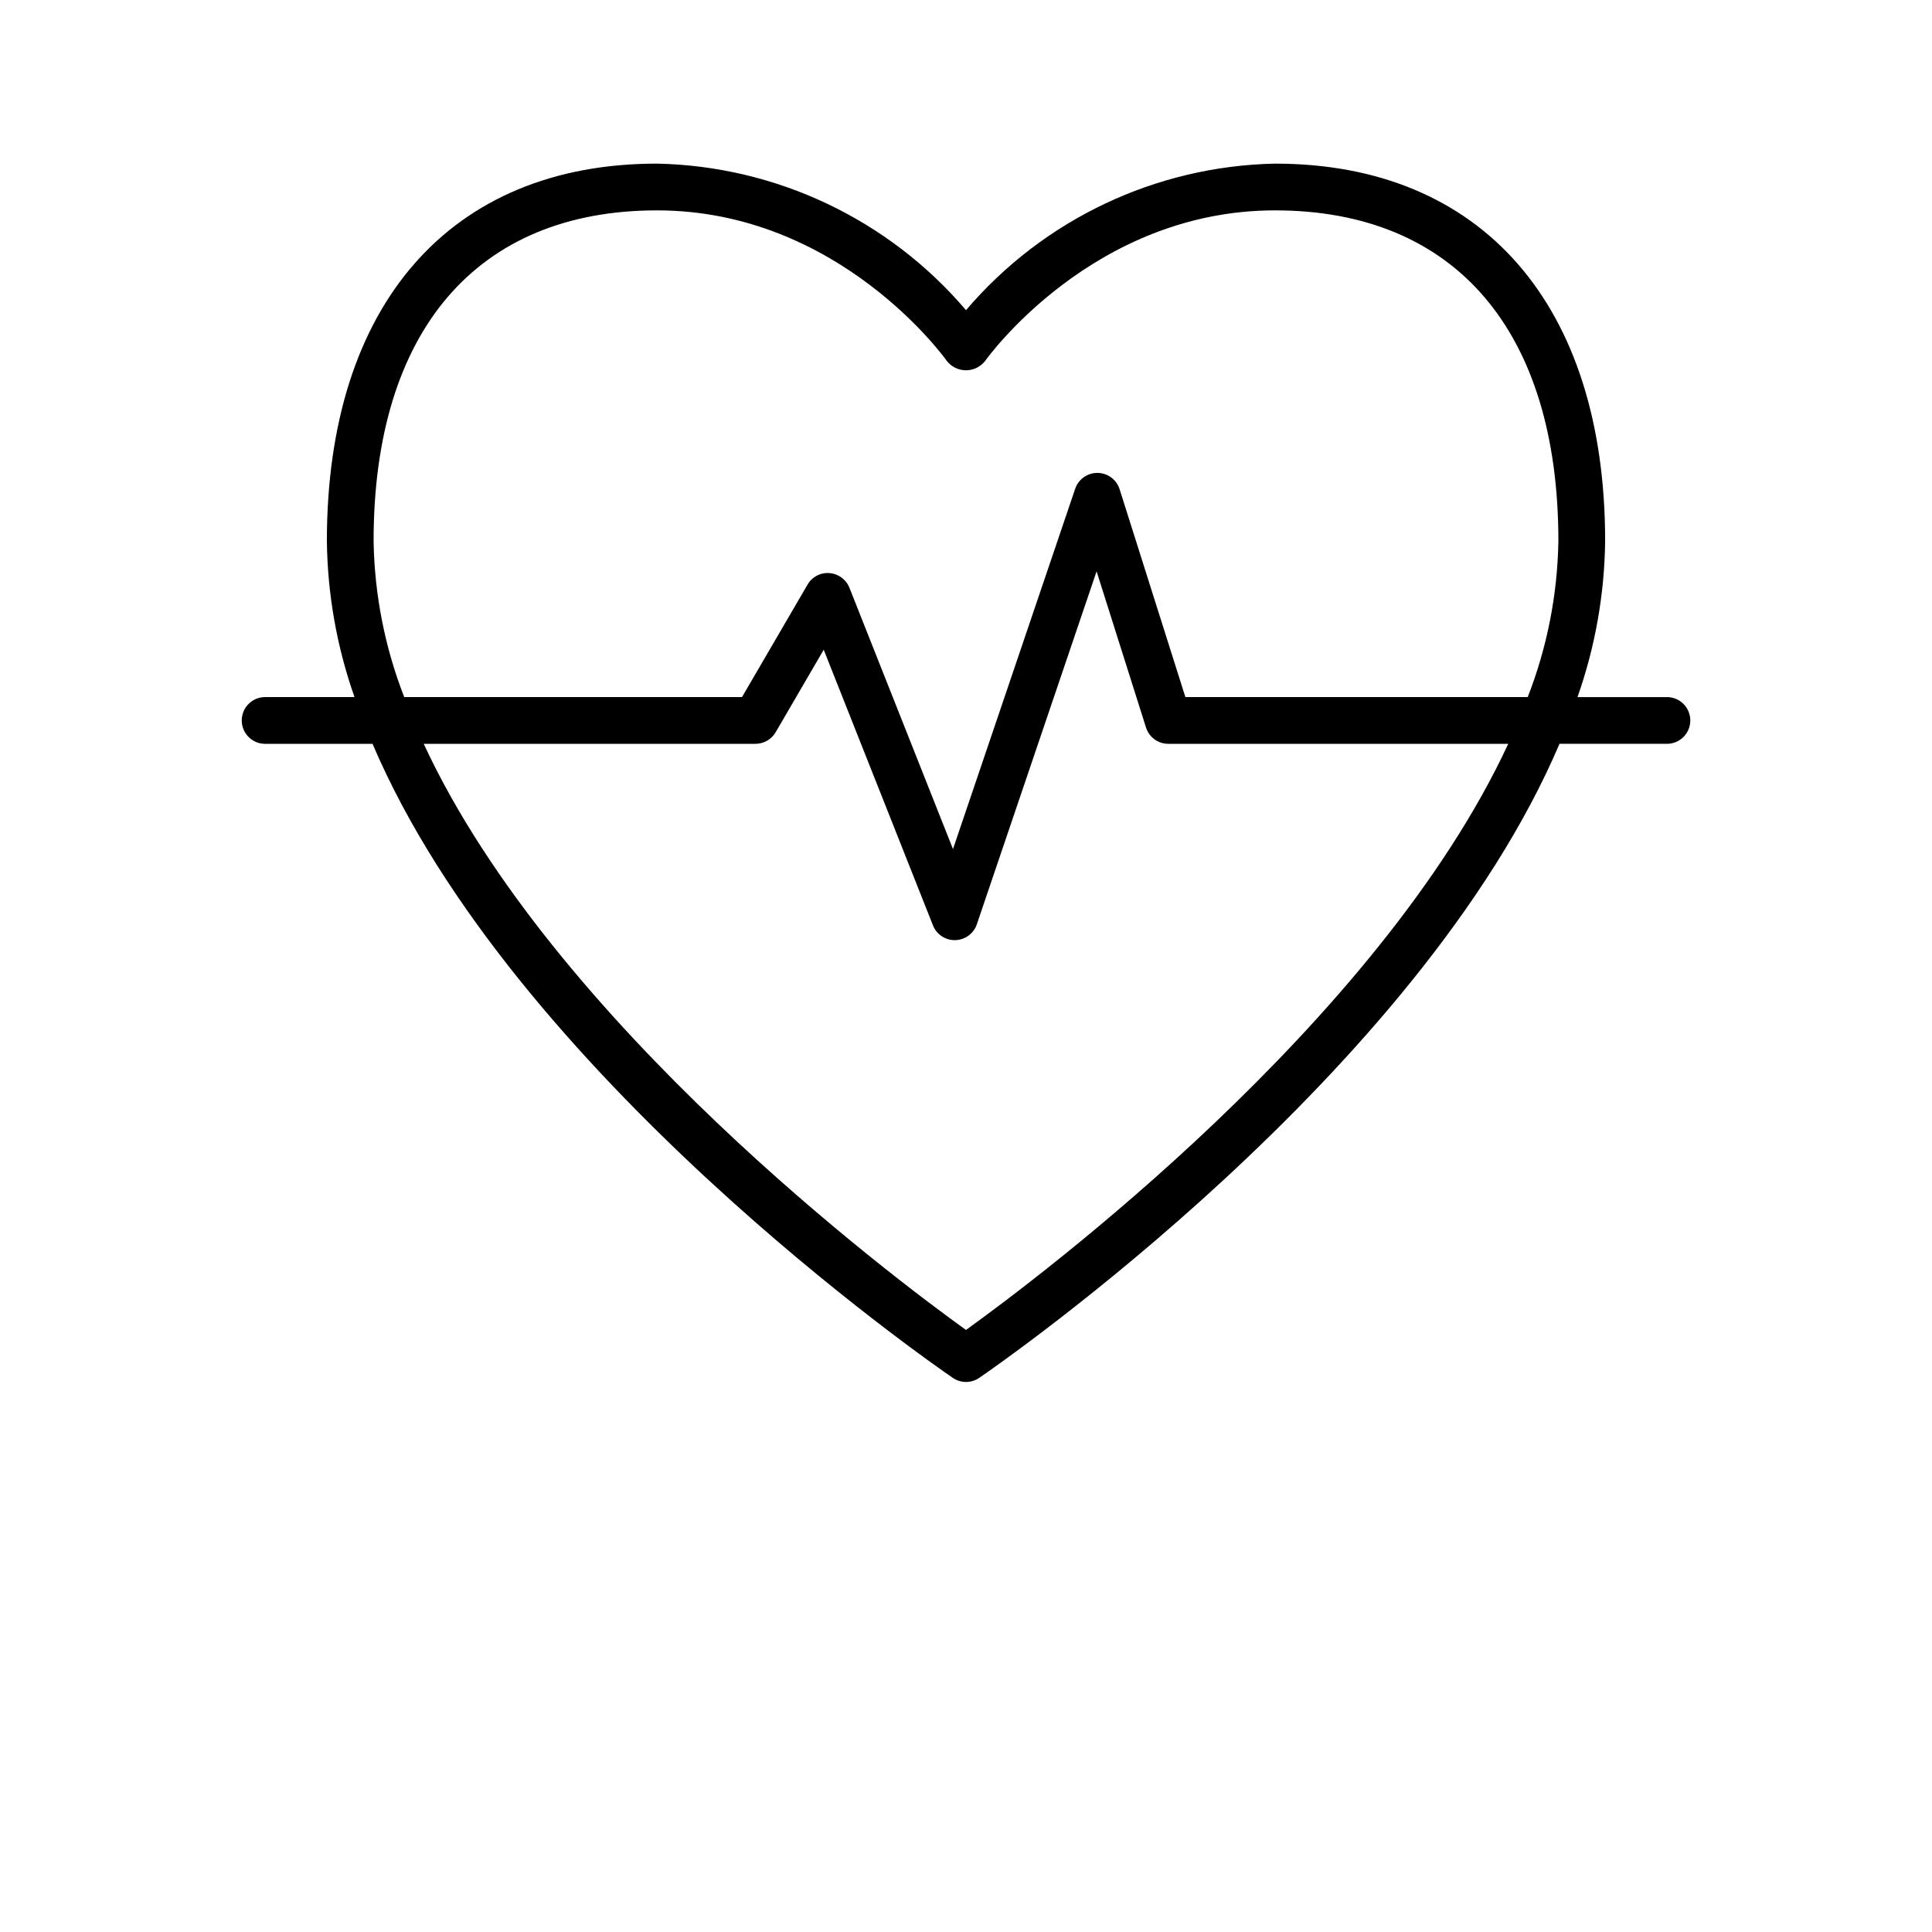 <?xml version="1.0" encoding="UTF-8"?>
<svg width="700pt" height="700pt" version="1.1" viewBox="0 0 700 700" xmlns="http://www.w3.org/2000/svg" xmlns:xlink="http://www.w3.org/1999/xlink">
 <g>
  <path d="m604.03 252.57h-32.473 0.004c6.398-18.168 9.781-37.262 10.012-56.523 0-85.633-44.711-136.76-119.61-136.76-43.195 0.875-83.945 20.203-111.96 53.094-28.012-32.891-68.766-52.219-111.96-53.098-74.898 0-119.61 51.125-119.61 136.76 0.23 19.262 3.609 38.355 10.012 56.523h-32.473c-4.644 0.047-8.383 3.824-8.383 8.469 0 4.644 3.738 8.422 8.383 8.469h39.004c50.855 119.36 202.54 224.46 210.25 229.73l0.004-0.004c2.879 1.977 6.676 1.977 9.555 0 7.699-5.273 159.39-110.37 210.25-229.73h39.004l0.004 0.004c4.644-0.047 8.383-3.824 8.383-8.469 0-4.644-3.738-8.422-8.383-8.469zm-468.67-56.527c0-76.148 37.426-119.82 102.68-119.82 66.137 0 104.62 53.992 105.01 54.539 1.664 2.144 4.231 3.398 6.945 3.398s5.281-1.254 6.945-3.398c0.387-0.547 38.875-54.539 105.01-54.539 65.254 0 102.68 43.676 102.68 119.82-0.312 19.352-4.074 38.492-11.105 56.523h-124.04l-23.832-75.312c-1.102-3.492-4.328-5.875-7.988-5.91h-0.086c-3.633-0.004-6.859 2.312-8.023 5.75l-44.273 130.54-37.512-94.66c-1.191-3.016-4.004-5.086-7.234-5.328-3.242-0.277-6.348 1.355-7.957 4.18l-23.734 40.738h-122.39c-7.027-18.031-10.785-37.172-11.098-56.523zm214.64 285.83c-25.906-18.621-149.55-111.18-196.48-212.37h120.2c3.016-0.004 5.801-1.602 7.32-4.203l17.406-29.887 39.586 99.867v0.004c1.281 3.227 4.402 5.348 7.875 5.348l0.215-0.004v-0.004c3.547-0.086 6.664-2.375 7.805-5.738l43.387-127.88 17.902 56.582h0.004c1.109 3.523 4.379 5.914 8.07 5.914h123.17c-46.934 101.15-170.55 193.73-196.46 212.36z"/>
  <use x="70" y="691.25" xlink:href="#f"/>
  <use x="102.109" y="691.25" xlink:href="#e"/>
  <use x="123.684" y="691.25" xlink:href="#b"/>
  <use x="153.355" y="691.25" xlink:href="#a"/>
  <use x="182.879" y="691.25" xlink:href="#d"/>
  <use x="203.793" y="691.25" xlink:href="#b"/>
  <use x="233.465" y="691.25" xlink:href="#j"/>
  <use x="280.012" y="691.25" xlink:href="#i"/>
  <use x="311.328" y="691.25" xlink:href="#h"/>
  <use x="355.078" y="691.25" xlink:href="#g"/>
  <use x="386.59" y="691.25" xlink:href="#c"/>
  <use x="401.586" y="691.25" xlink:href="#c"/>
  <use x="416.582" y="691.25" xlink:href="#m"/>
  <use x="447.898" y="691.25" xlink:href="#l"/>
  <use x="476.996" y="691.25" xlink:href="#a"/>
  <use x="506.516" y="691.25" xlink:href="#k"/>
  <use x="552.895" y="691.25" xlink:href="#f"/>
  <use x="585.004" y="691.25" xlink:href="#e"/>
  <use x="606.578" y="691.25" xlink:href="#b"/>
  <use x="636.25" y="691.25" xlink:href="#a"/>
  <use x="665.773" y="691.25" xlink:href="#d"/>
  <use x="686.688" y="691.25" xlink:href="#c"/>
 </g>
</svg>
